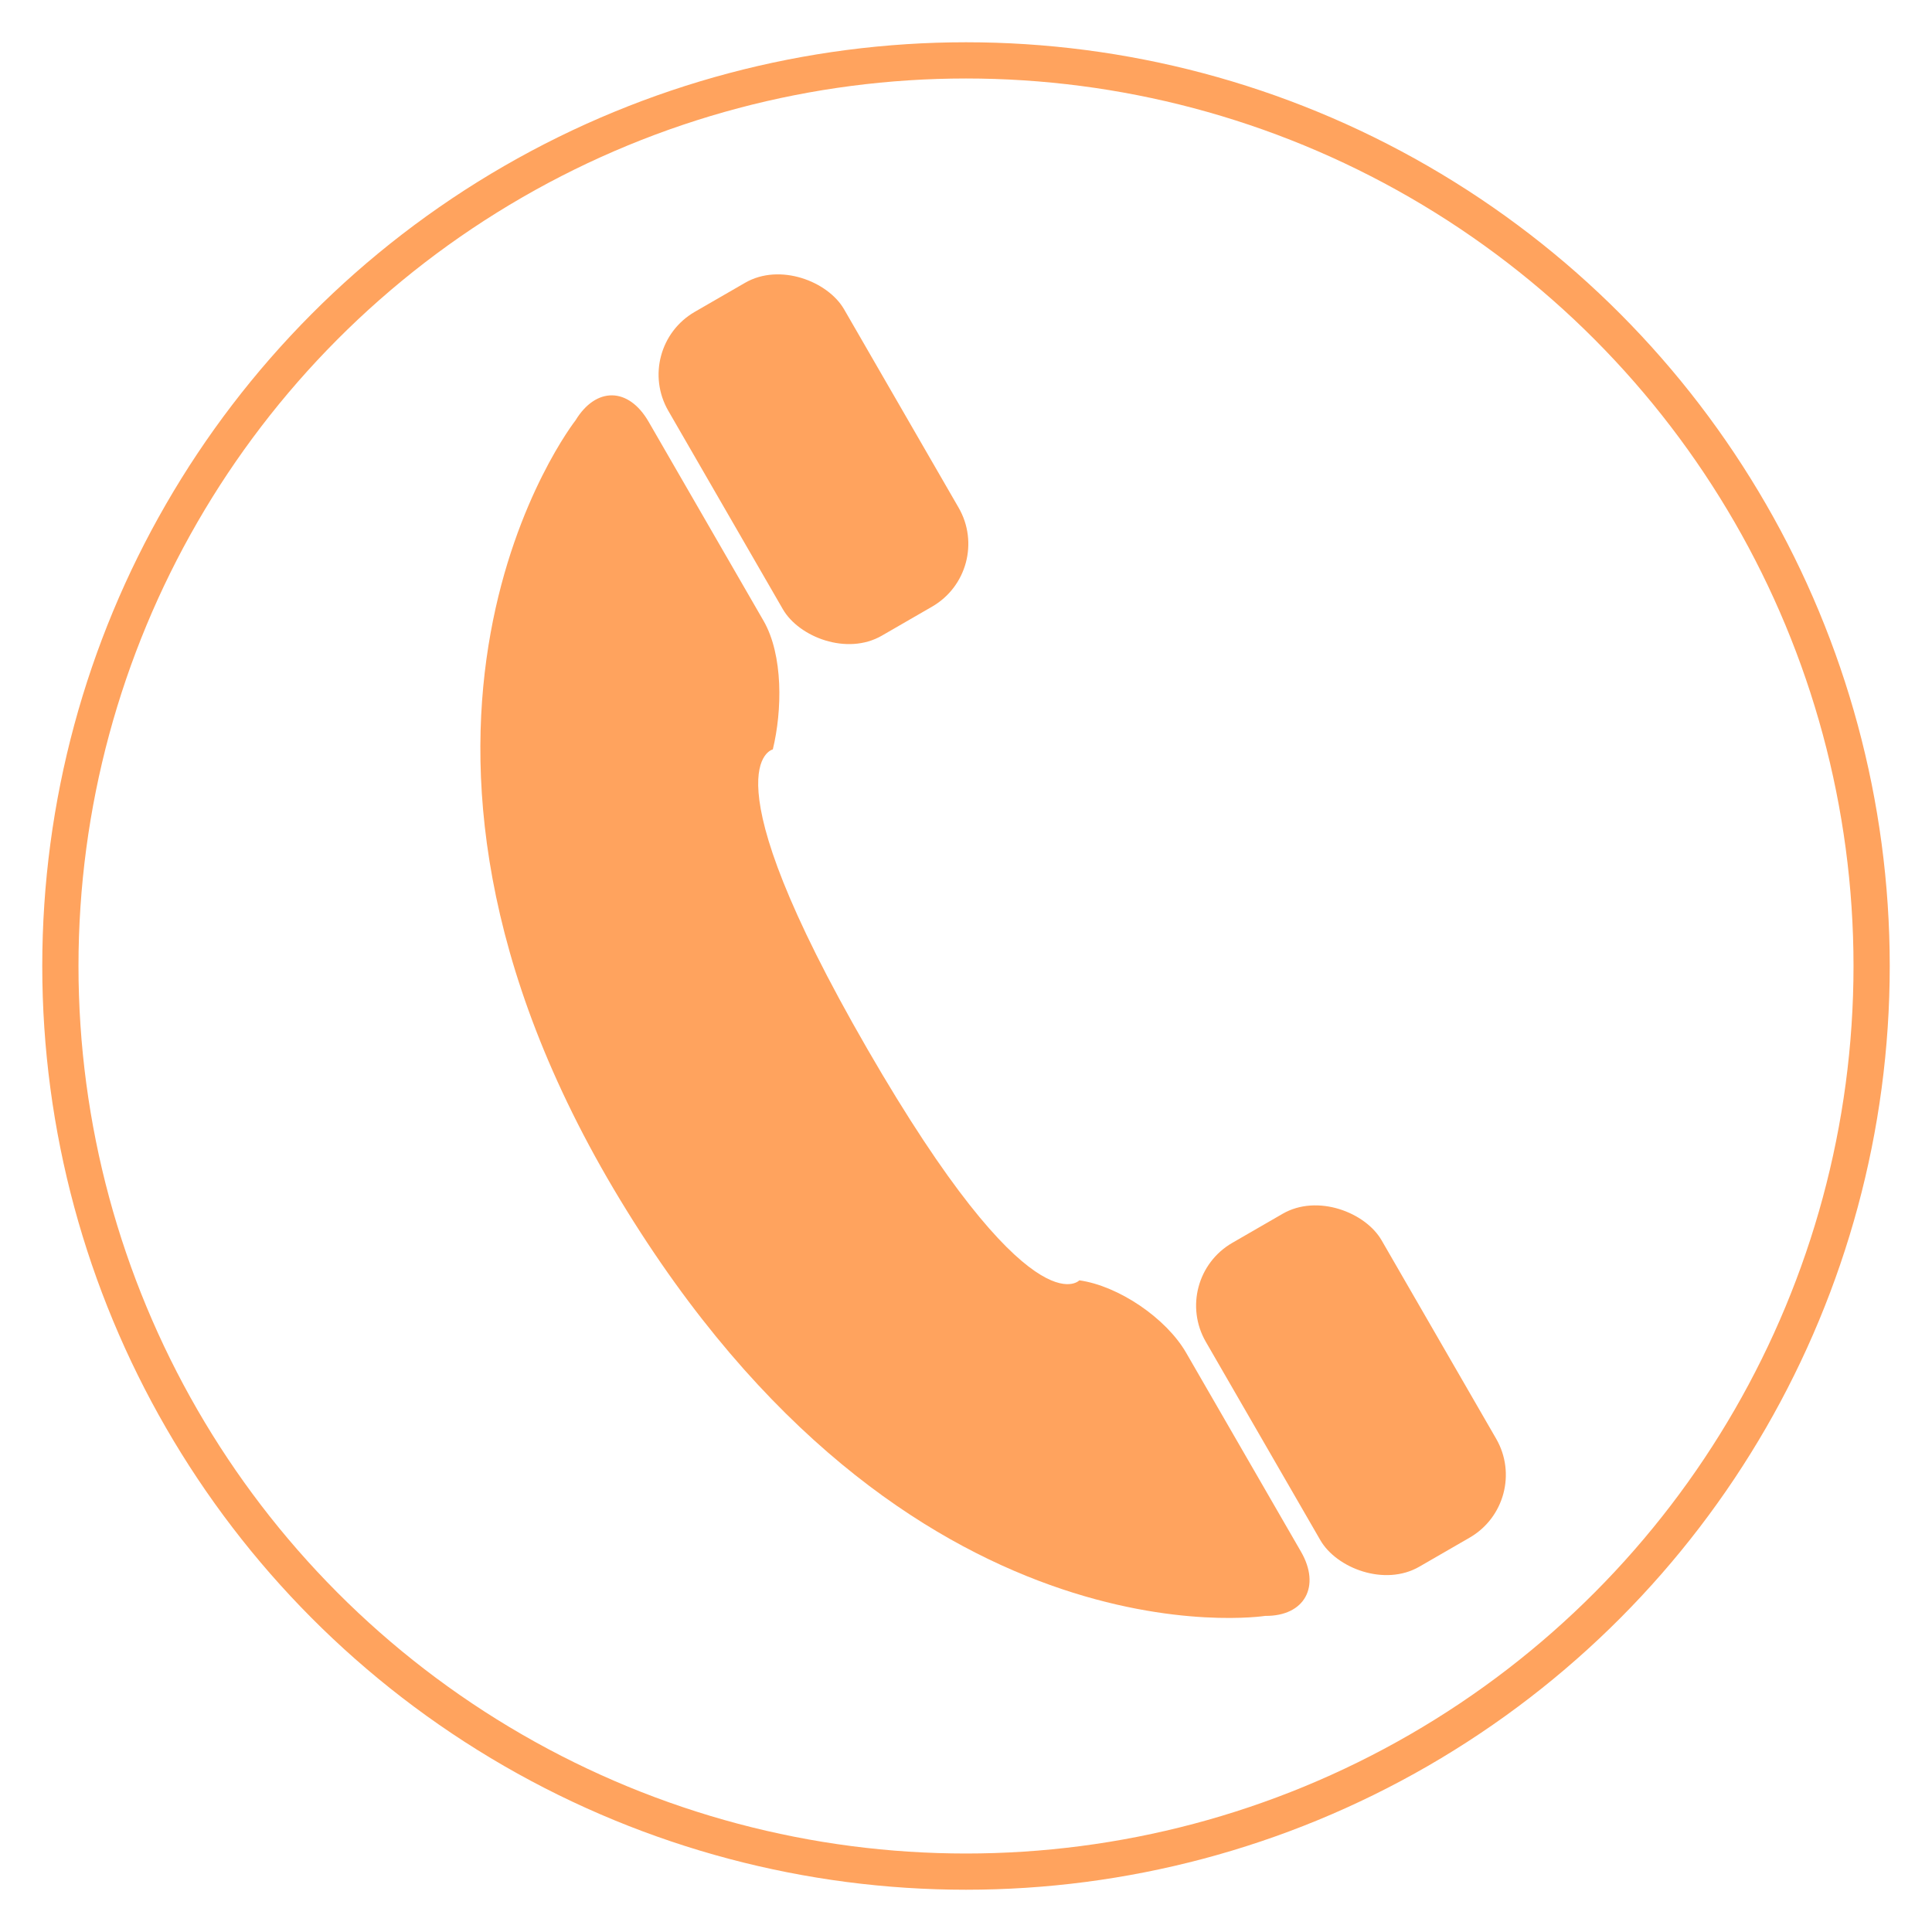 <?xml version="1.0" encoding="UTF-8"?>
<svg width="32px" height="32px" viewBox="0 0 32 32" version="1.1" xmlns="http://www.w3.org/2000/svg" xmlns:xlink="http://www.w3.org/1999/xlink">
    <!-- Generator: Sketch 40.3 (33839) - http://www.bohemiancoding.com/sketch -->
    <title>Group 5</title>
    <desc>Created with Sketch.</desc>
    <defs></defs>
    <g id="Page-1" stroke="none" stroke-width="1" fill="none" fill-rule="evenodd">
        <g id="预约清单" transform="translate(-242, -269)">
            <g id="Group-5" transform="translate(243, 270)">
                <circle id="Oval-745" stroke="#FFA35E" stroke-width="0.6" cx="15" cy="15" r="15"></circle>
                <g id="Group-9" transform="translate(13.763, 16.142) rotate(-30) translate(-13.763, -16.142) translate(8.263, 4.142)" fill="#FFA35E">
                    <path d="M0.245,12.12 C0.054,2.977 6.06,0.569 6.06,0.569 C6.633,0.255 7.097,0.528 7.097,1.194 L7.097,4.999 C7.097,5.659 6.62,6.446 6.165,6.923 C6.165,6.923 5.04,6.568 5.04,12 C5.04,17.432 6.165,17.077 6.165,17.077 C6.68,17.48 7.097,18.335 7.097,19.001 L7.097,22.806 C7.097,23.465 6.617,23.763 6.053,23.43 C6.053,23.43 0.437,21.263 0.245,12.12 Z" id="Rectangle-1187"></path>
                    <rect id="Rectangle-1188" x="7.47" y="-3.41060513e-13" width="3.362" height="6.194" rx="1.2"></rect>
                    <rect id="Rectangle-1188" x="7.47" y="17.806" width="3.362" height="6.194" rx="1.2"></rect>
                </g>
            </g>
        </g>
    </g>
</svg>